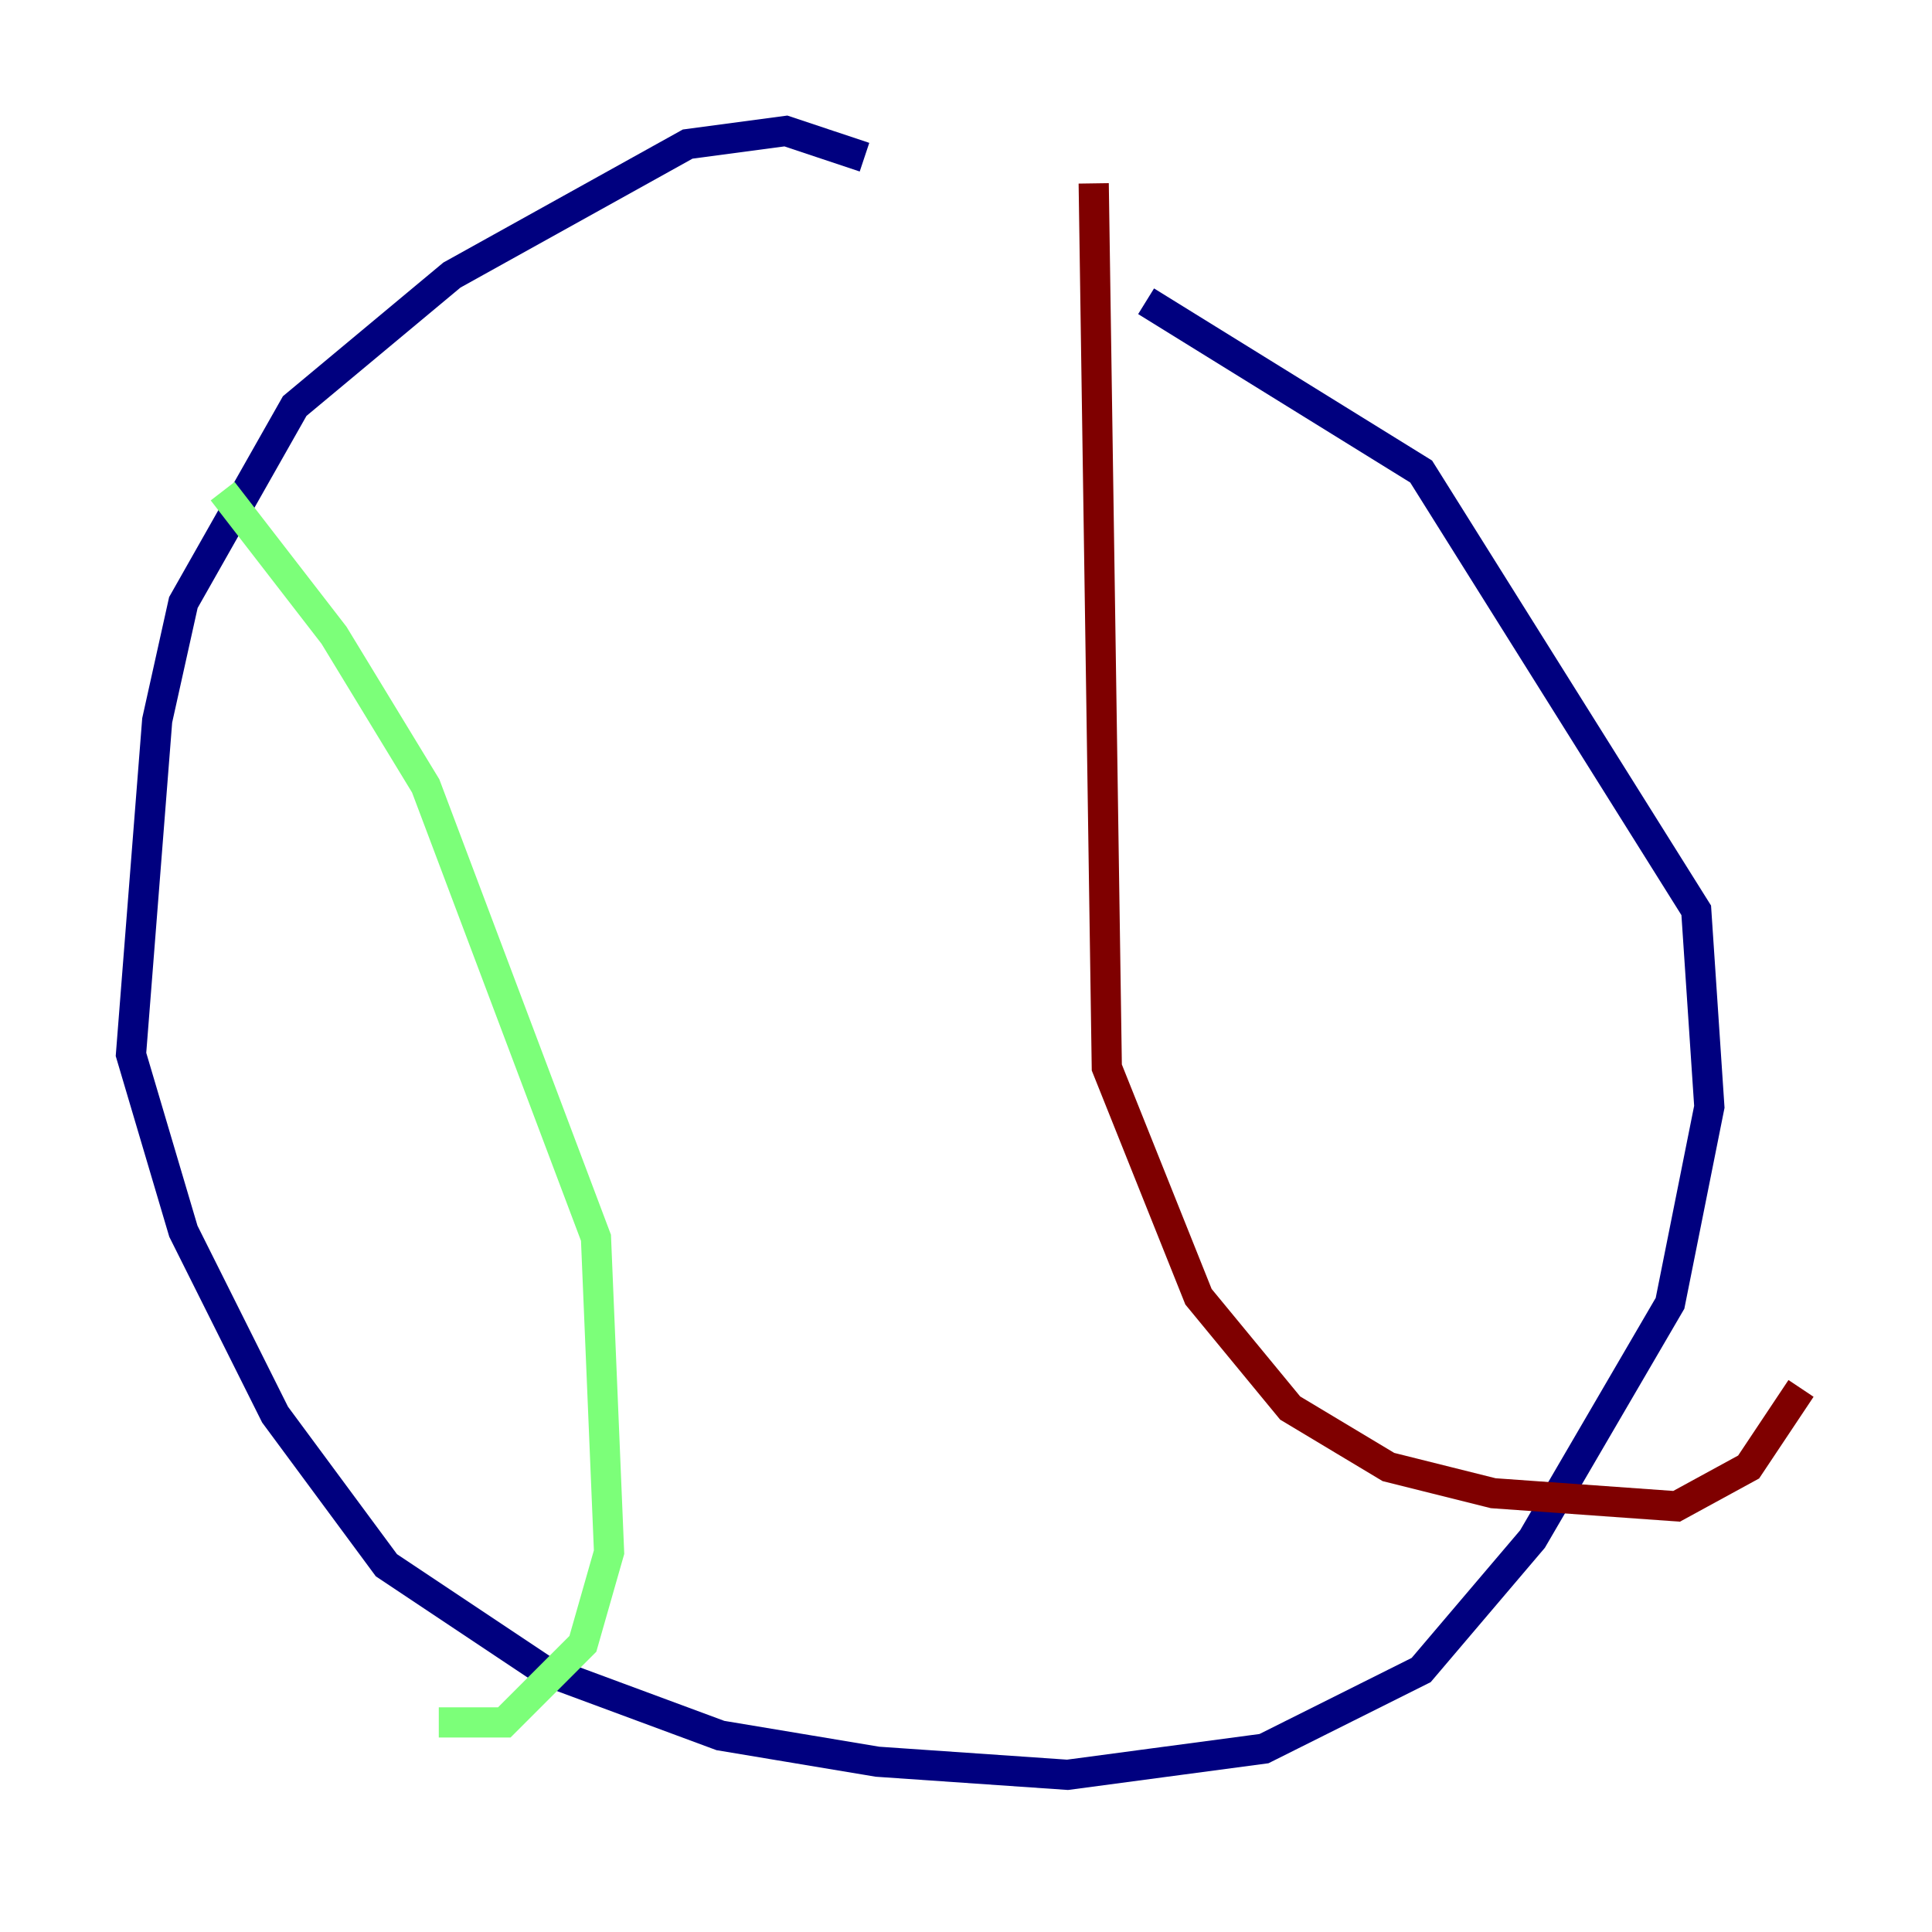 <?xml version="1.0" encoding="utf-8" ?>
<svg baseProfile="tiny" height="128" version="1.2" viewBox="0,0,128,128" width="128" xmlns="http://www.w3.org/2000/svg" xmlns:ev="http://www.w3.org/2001/xml-events" xmlns:xlink="http://www.w3.org/1999/xlink"><defs /><polyline fill="none" points="57.275,10.414 52.068,8.678 45.559,9.546 29.939,18.224 19.525,26.902 12.149,39.919 10.414,47.729 8.678,69.858 12.149,81.573 18.224,93.722 25.6,103.702 36.014,110.644 47.729,114.983 58.142,116.719 70.725,117.586 83.742,115.851 94.156,110.644 101.532,101.966 110.644,86.346 113.248,73.329 112.38,60.312 94.156,31.241 75.932,19.959" stroke="#00007f" stroke-width="2" /><polyline fill="none" points="14.752,32.542 22.129,42.088 28.203,52.068 39.485,82.007 40.352,102.834 38.617,108.909 33.41,114.115 29.071,114.115" stroke="#7cff79" stroke-width="2" /><polyline fill="none" points="72.461,12.149 73.329,70.725 79.403,85.912 85.478,93.288 91.986,97.193 98.929,98.929 111.078,99.797 115.851,97.193 119.322,91.986" stroke="#7f0000" stroke-width="2" /></svg>